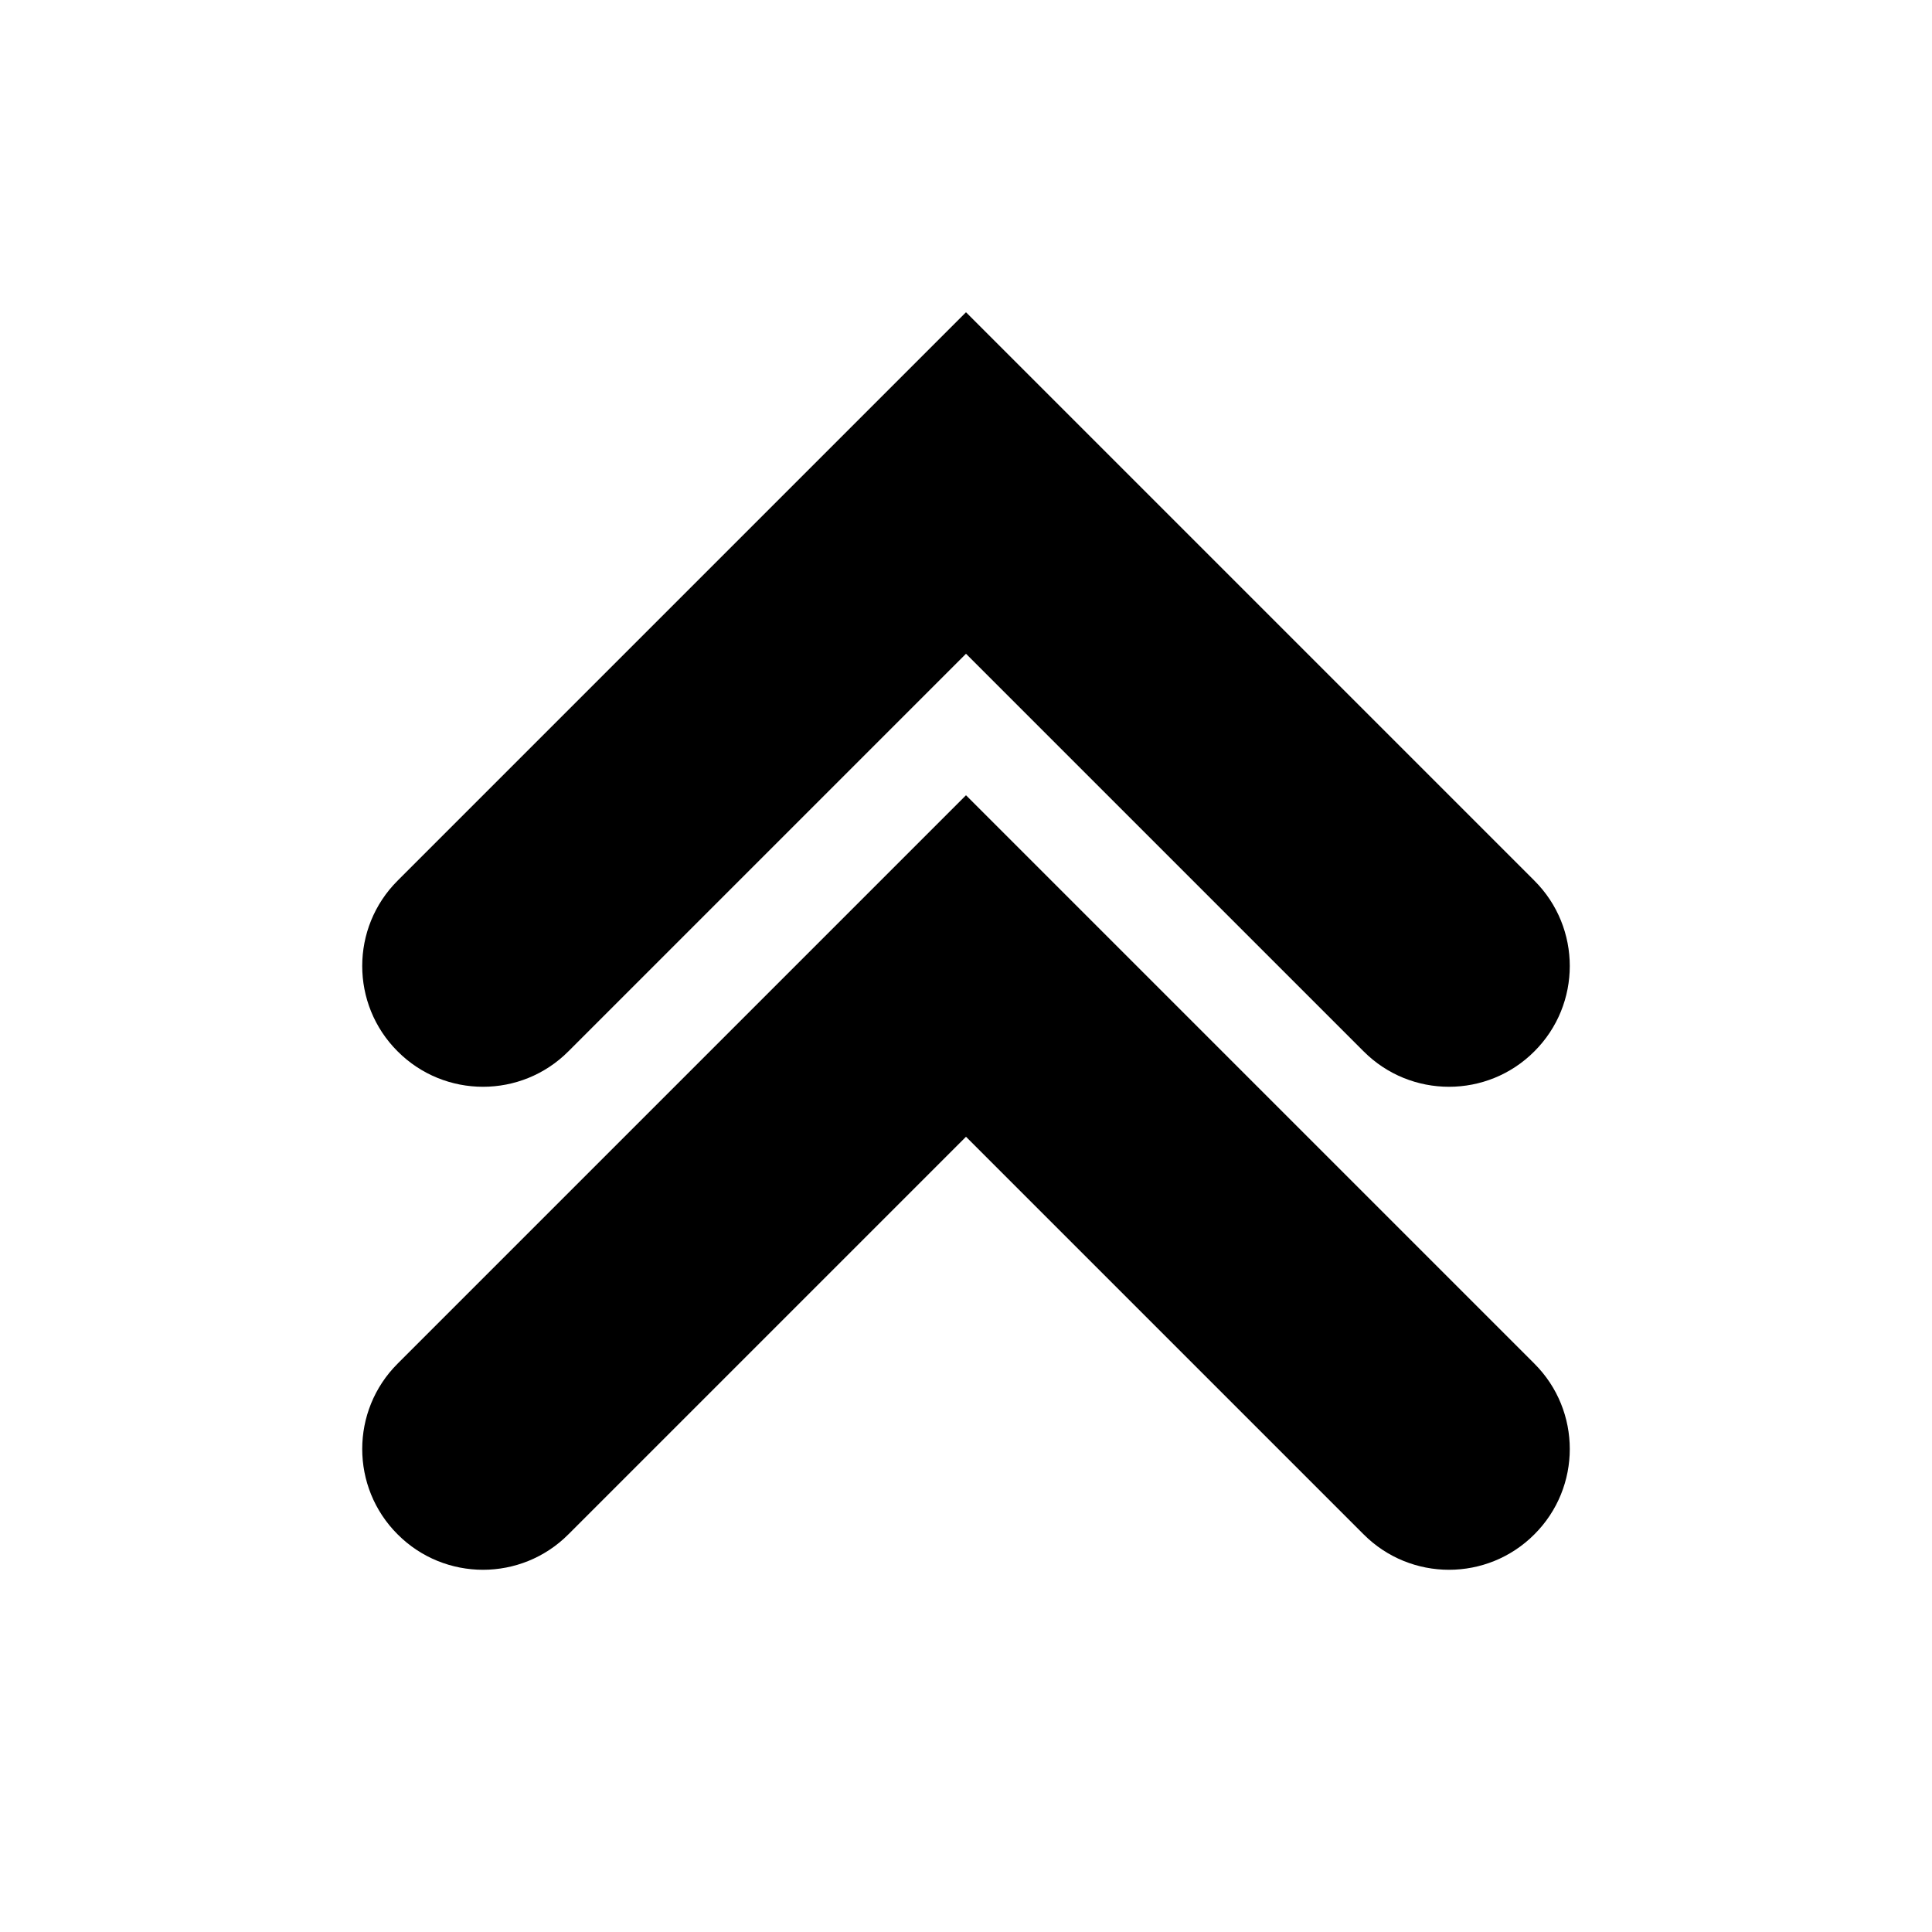 <svg width="16" height="16" viewBox="0 0 16 16" xmlns="http://www.w3.org/2000/svg">
<path fill-rule="evenodd" clip-rule="evenodd" d="M8 2.586L12.707 7.293C13.098 7.683 13.098 8.317 12.707 8.707C12.317 9.098 11.683 9.098 11.293 8.707L8 5.414L4.707 8.707C4.317 9.098 3.683 9.098 3.293 8.707C2.902 8.317 2.902 7.683 3.293 7.293L8 2.586ZM8 6.586L12.707 11.293C13.098 11.683 13.098 12.317 12.707 12.707C12.317 13.098 11.683 13.098 11.293 12.707L8 9.414L4.707 12.707C4.317 13.098 3.683 13.098 3.293 12.707C2.902 12.317 2.902 11.683 3.293 11.293L8 6.586Z" />
</svg>
